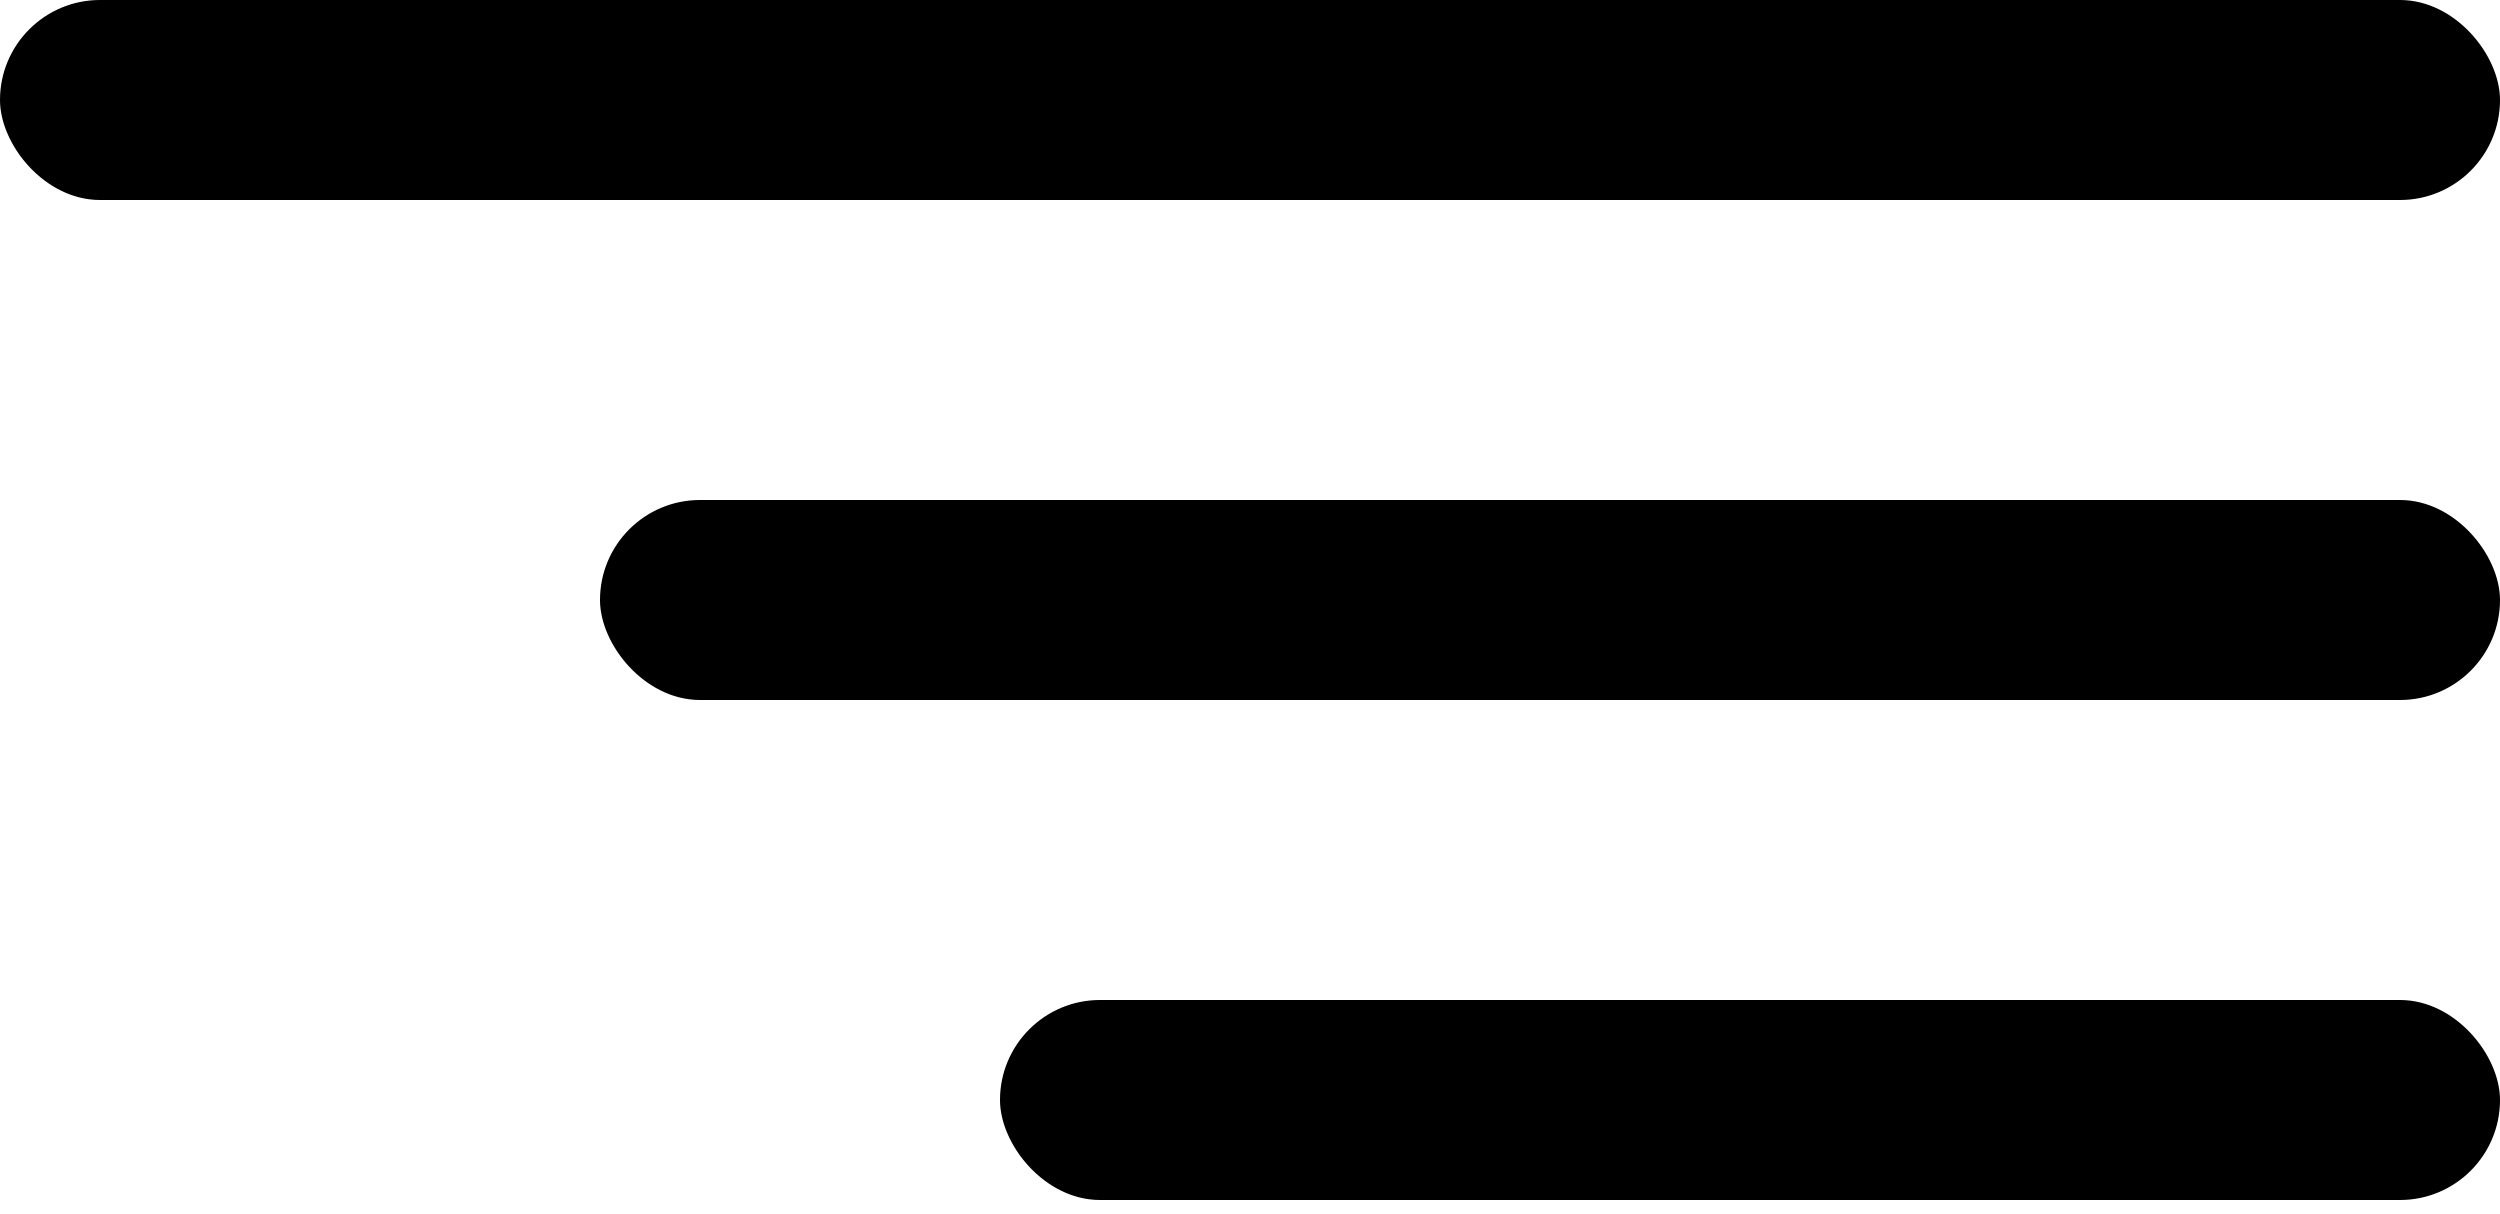 <svg width="35" height="17" viewBox="0 0 35 17" fill="none" xmlns="http://www.w3.org/2000/svg">
<rect width="35" height="2.8" rx="1.4" fill="black"/>
<rect x="8.4" y="7" width="26.6" height="2.8" rx="1.4" fill="black"/>
<rect x="14" y="14" width="21" height="2.8" rx="1.4" fill="black"/>
</svg>
